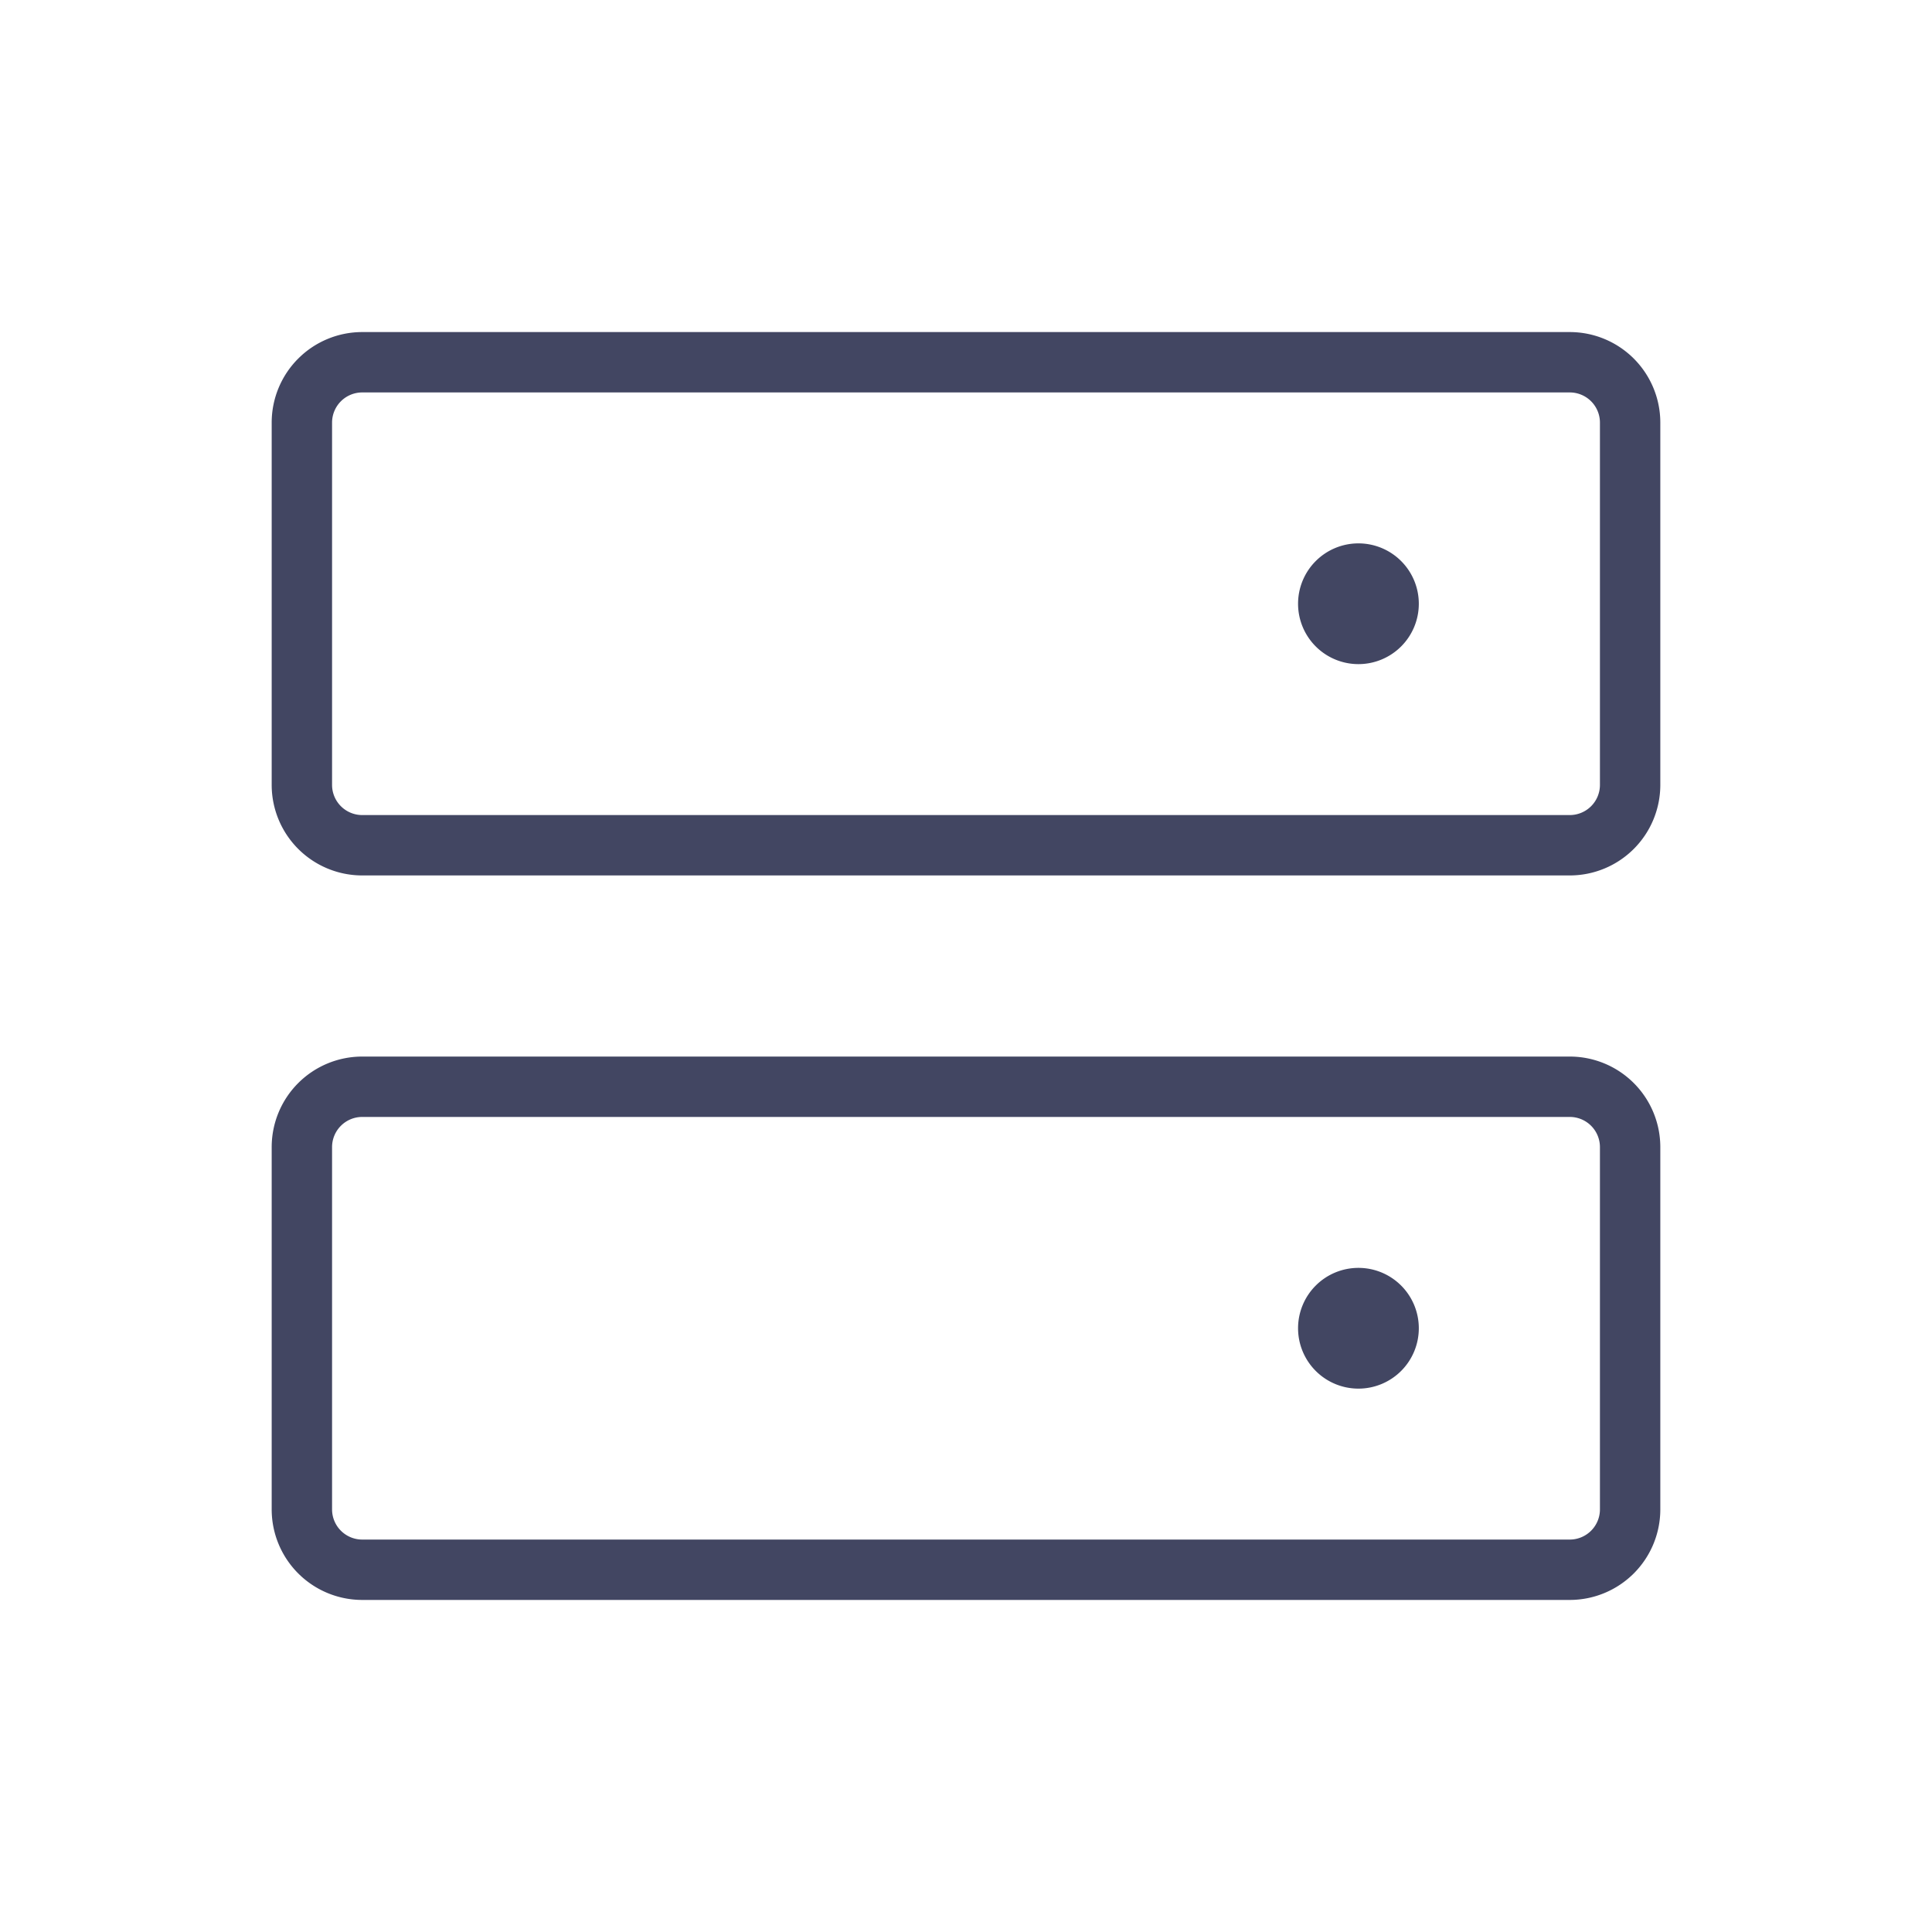 <svg xmlns="http://www.w3.org/2000/svg" width="24" height="24" fill="#424662" viewBox="0 0 256 256"><path d="M208,140H48a12,12,0,0,0-12,12v48a12,12,0,0,0,12,12H208a12,12,0,0,0,12-12V152A12,12,0,0,0,208,140Zm4,60a4,4,0,0,1-4,4H48a4,4,0,0,1-4-4V152a4,4,0,0,1,4-4H208a4,4,0,0,1,4,4ZM208,44H48A12,12,0,0,0,36,56v48a12,12,0,0,0,12,12H208a12,12,0,0,0,12-12V56A12,12,0,0,0,208,44Zm4,60a4,4,0,0,1-4,4H48a4,4,0,0,1-4-4V56a4,4,0,0,1,4-4H208a4,4,0,0,1,4,4Zm-24,72a8,8,0,1,1-8-8A8,8,0,0,1,188,176Zm0-96a8,8,0,1,1-8-8A8,8,0,0,1,188,80Z"></path></svg>